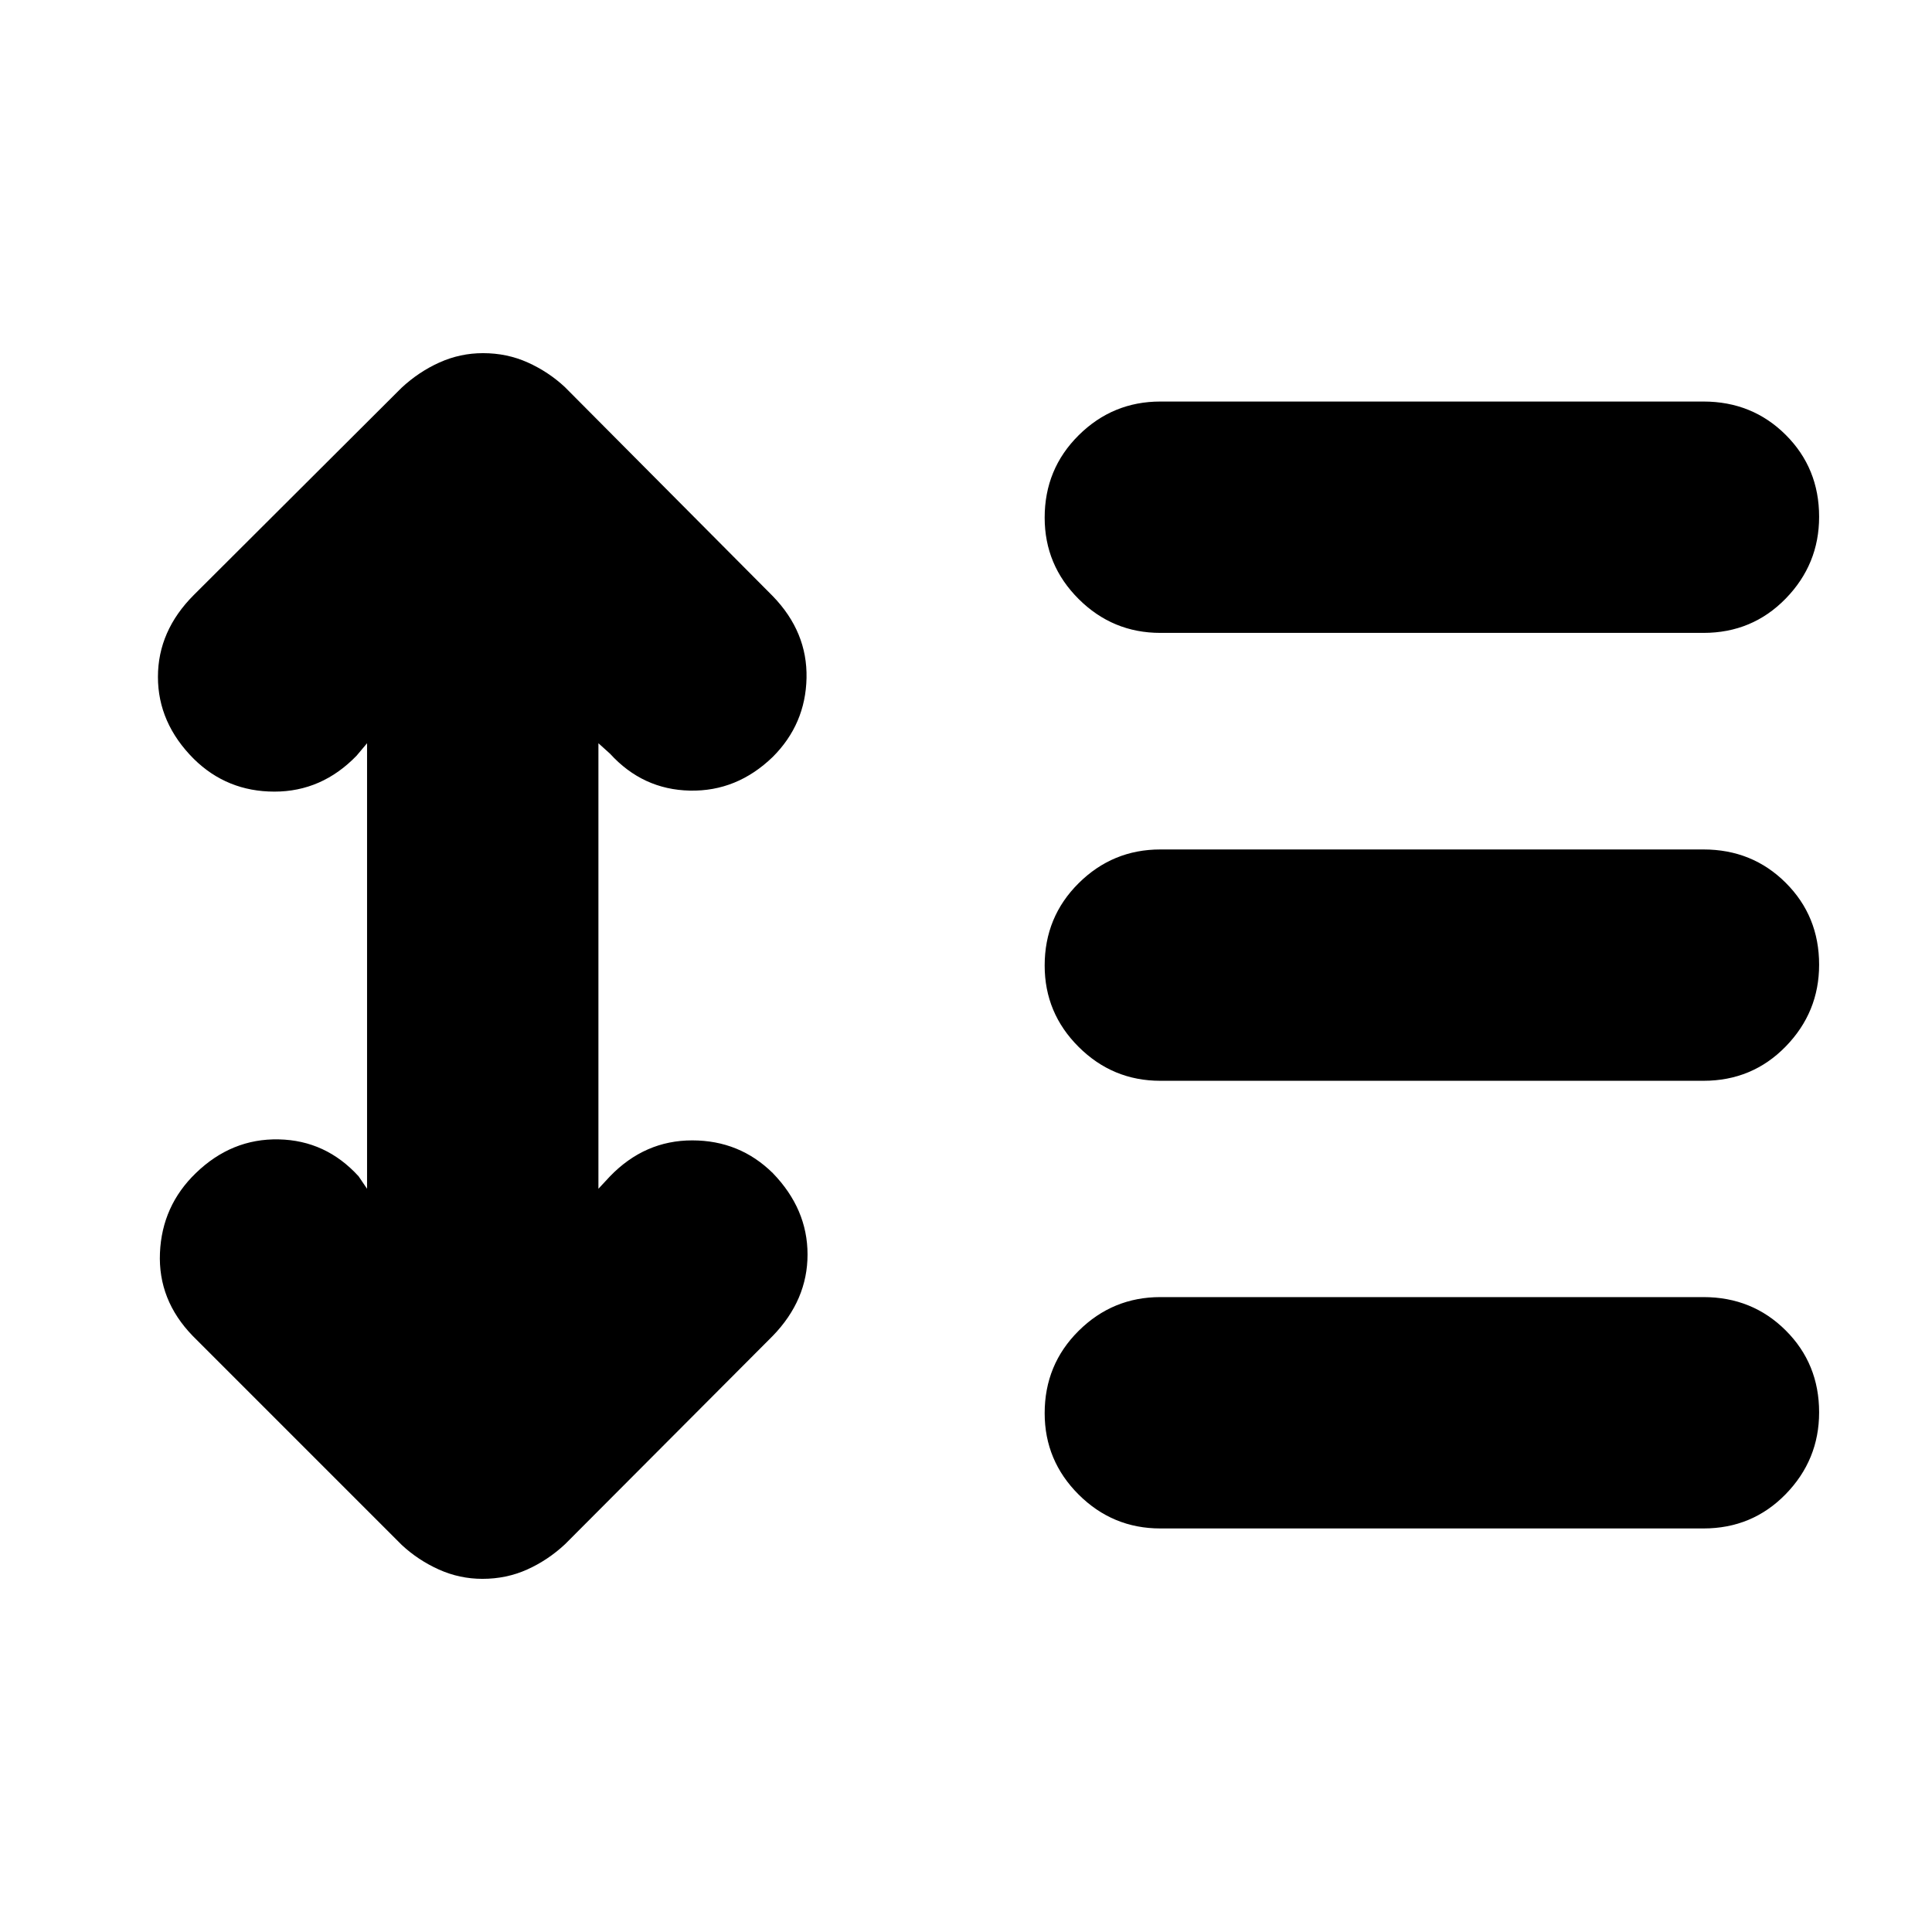 <svg xmlns="http://www.w3.org/2000/svg" height="20" viewBox="0 -960 960 960" width="20"><path d="m182.39-590.69-5.22 6.21q-17.26 17.83-40.81 17.83-23.56 0-40.06-16.26-17.82-17.83-17.82-40.72t17.82-40.72L199.52-767.3q8.55-7.96 18.85-12.59 10.29-4.63 21.64-4.63 11.92 0 22.22 4.63 10.29 4.63 18.42 12.19L384-663.78q17.26 17.82 16.76 40.72-.5 22.89-16.76 39.15-17.82 17.26-41.22 16.76-23.39-.5-39.65-18.33l-5.78-5.21v221.38l5.78-6.21q17.26-17.83 40.82-17.83T384-377.09q17.26 17.83 17.26 40.44T384-296.22L280.78-192.7q-8.54 7.96-18.84 12.59t-22.21 4.63q-11.35 0-21.65-4.63-10.3-4.63-18.43-12.19L95.74-296.22q-17.26-17.82-16.26-41.22 1-23.39 17.82-39.65 17.83-17.26 41.22-16.76t39.65 18.33l4.22 6.21v-221.38Zm394.18 390.17q-23.69 0-40.59-16.83-16.89-16.84-16.89-40.44 0-24.17 16.89-40.93 16.9-16.76 40.59-16.76h269.86q24.26 0 40.87 16.55 16.61 16.55 16.61 40.72 0 23.6-16.61 40.65-16.61 17.04-40.87 17.04H576.57Zm0-222.44q-23.69 0-40.59-16.83-16.89-16.83-16.89-40.43 0-24.17 16.89-40.93 16.9-16.76 40.59-16.76h269.86q24.26 0 40.87 16.55 16.61 16.55 16.61 40.71 0 23.61-16.61 40.65t-40.87 17.04H576.57Zm0-222.56q-23.69 0-40.59-16.83-16.89-16.84-16.89-40.44 0-24.17 16.89-40.93 16.9-16.76 40.59-16.76h269.86q24.26 0 40.87 16.55 16.61 16.55 16.61 40.72 0 23.6-16.61 40.65-16.61 17.04-40.87 17.04H576.57Z"/></svg>